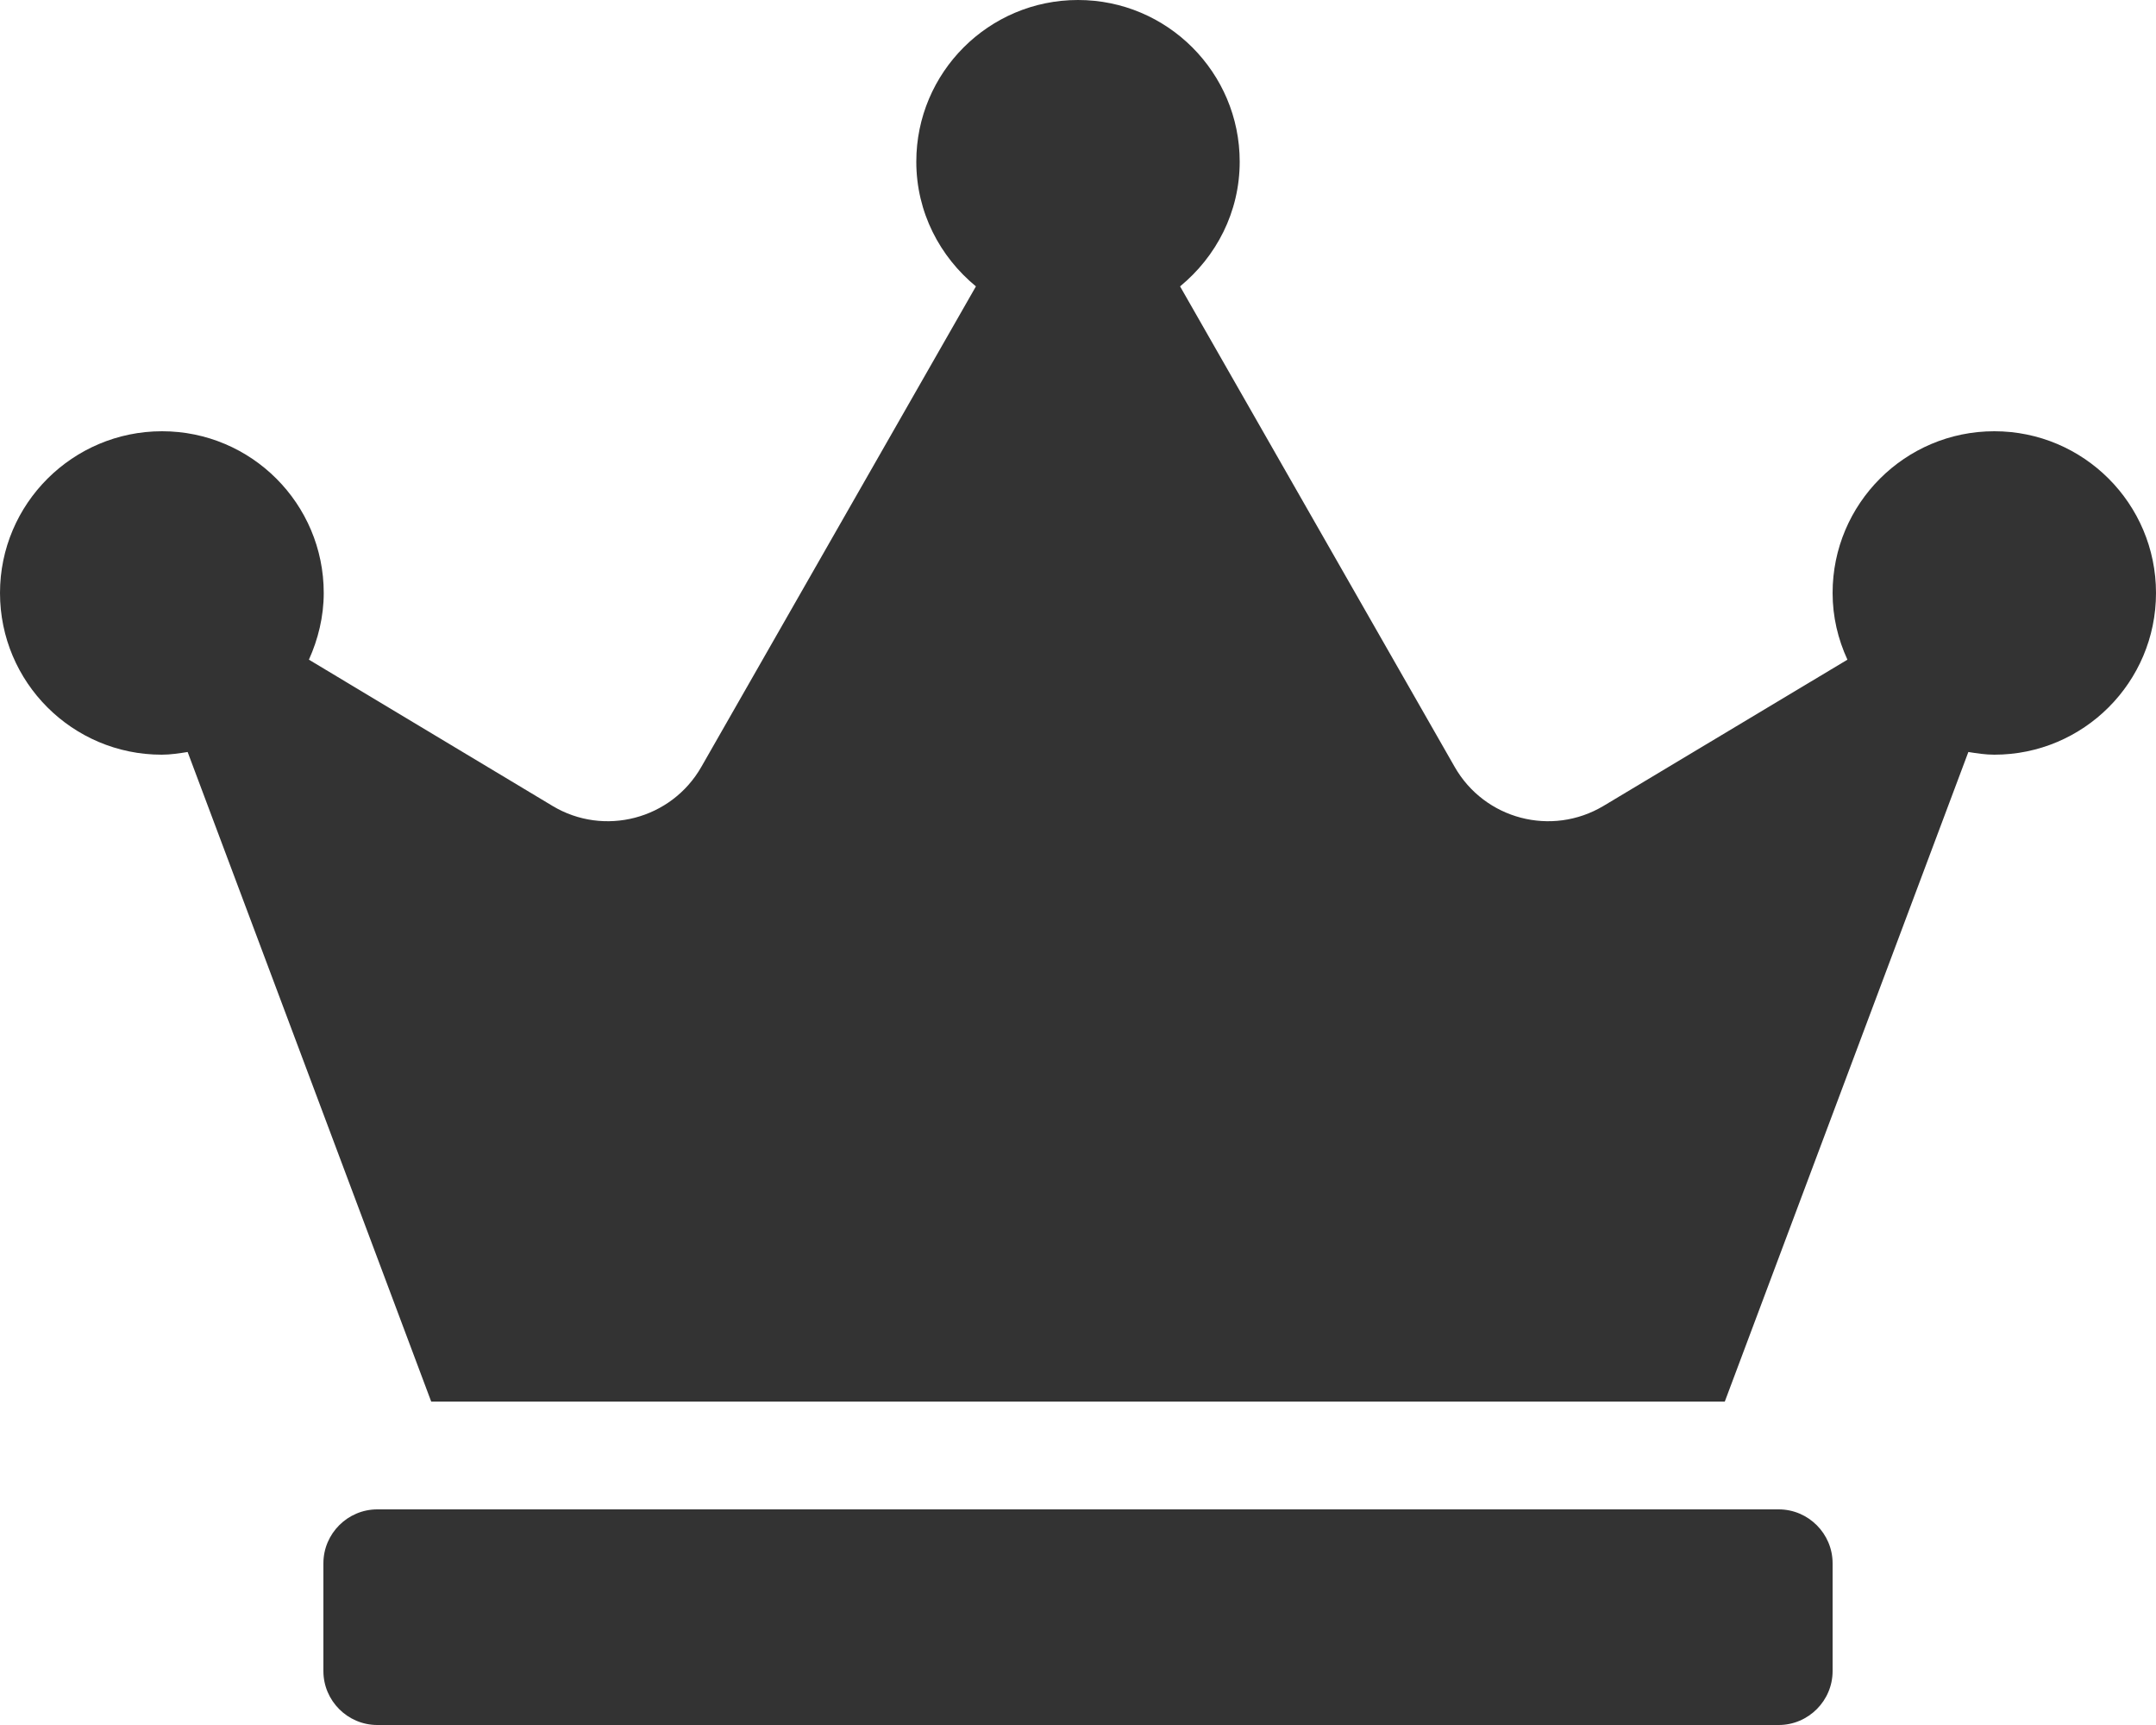 <svg xmlns="http://www.w3.org/2000/svg" viewBox="0 0 640 512"><path style="fill:#333;" d="M528 448H112c-8.8 0-16 7.2-16 16v32c0 8.8 7.2 16 16 16h416c8.8 0 16-7.2 16-16v-32c0-8.8-7.2-16-16-16zm64-320c-26.5 0-48 21.5-48 48 0 7.1 1.6 13.7 4.4 19.8L476 239.2c-15.4 9.2-35.3 4-44.2-11.6L350.3 85C361 76.2 368 63 368 48c0-26.5-21.5-48-48-48s-48 21.5-48 48c0 15 7 28.2 17.7 37l-81.5 142.6c-8.9 15.6-28.9 20.8-44.2 11.6l-72.3-43.4c2.7-6 4.4-12.7 4.4-19.8 0-26.5-21.5-48-48-48S0 149.5 0 176s21.5 48 48 48c2.6 0 5.2-.4 7.7-.8L128 416h384l72.3-192.8c2.5.4 5.1.8 7.7.8 26.5 0 48-21.5 48-48s-21.5-48-48-48z"/></svg>